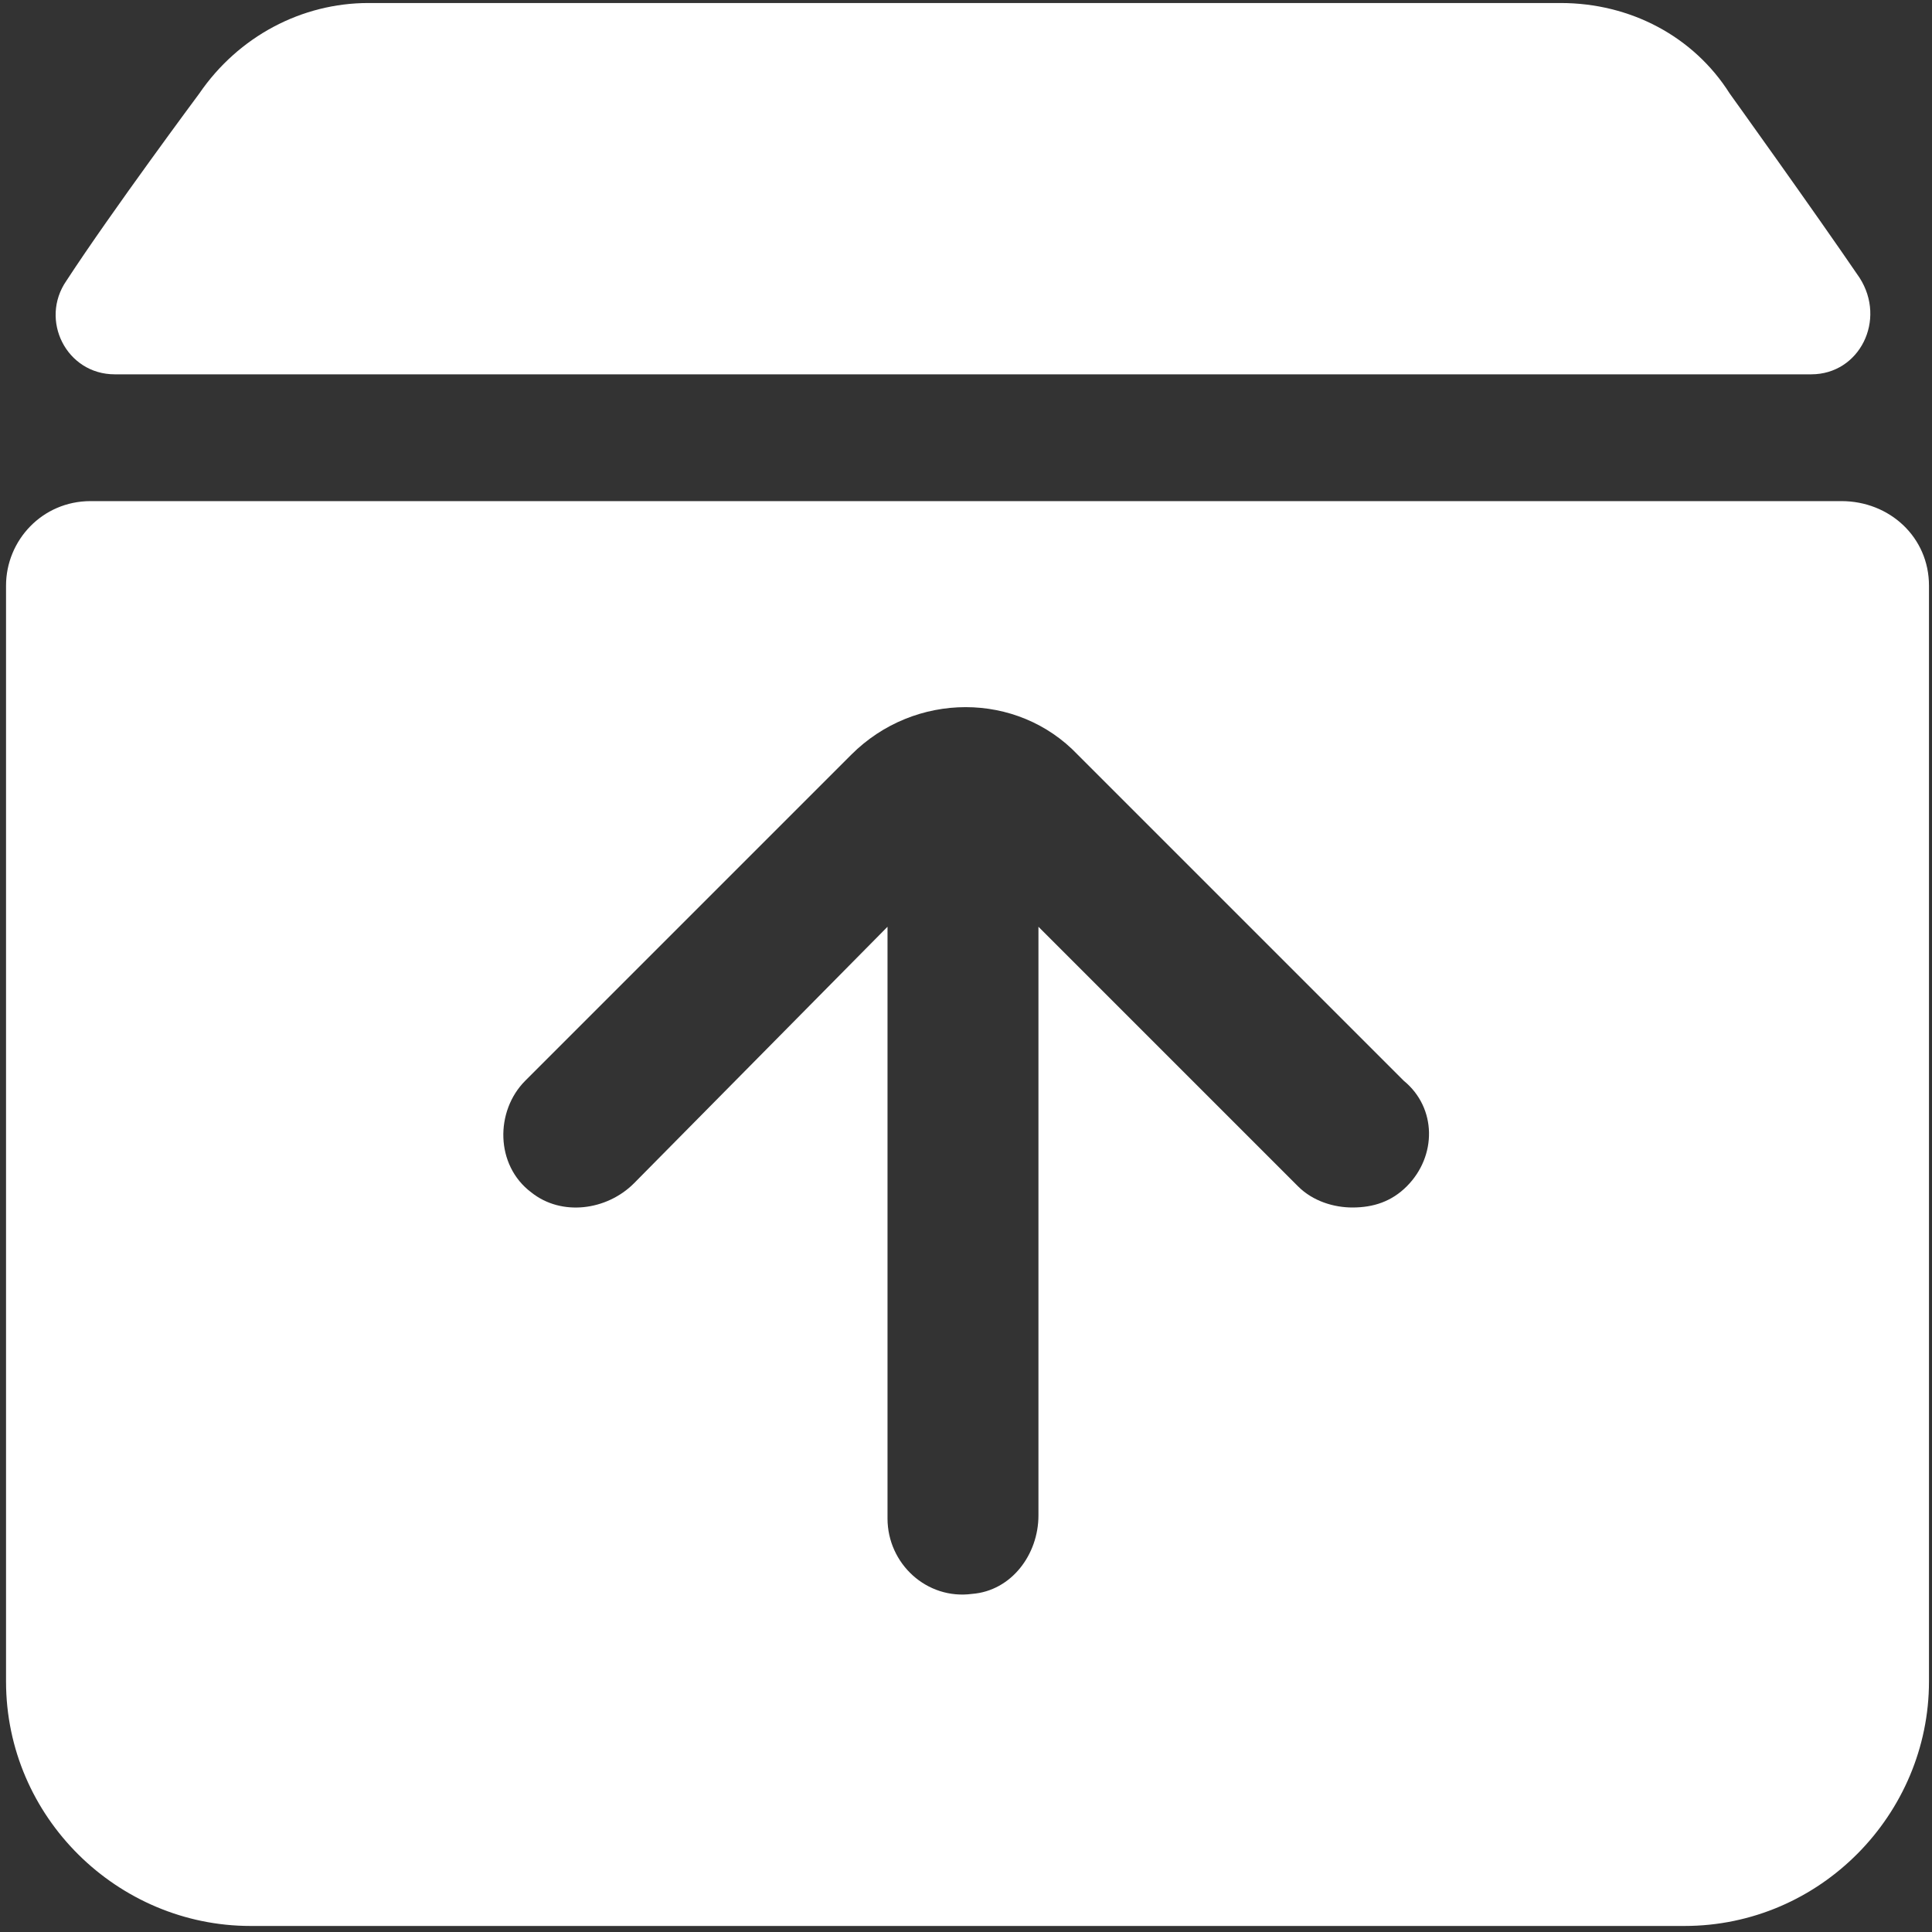 <?xml version="1.0" encoding="utf-8"?>
<!-- Generator: Adobe Illustrator 27.8.1, SVG Export Plug-In . SVG Version: 6.00 Build 0)  -->
<svg version="1.1" id="Layer_1" xmlns="http://www.w3.org/2000/svg" xmlns:xlink="http://www.w3.org/1999/xlink" x="0px" y="0px"
	 viewBox="0 0 64 64" enable-background="new 0 0 64 64" xml:space="preserve">
<rect x="0" y="0" width="64" height="64" fill="#333333" stroke="none"/>
<path fill="#ffffff" d="M60,12.4H3.8c-1.6,0-2.5-1.8-1.6-3.1C3.7,7,6.6,3.1,6.6,3.1c1.3-1.9,3.4-3,5.6-3h39.5c2.3,0,4.4,1.1,5.6,3
	c0,0,2.8,3.9,4.3,6.1C62.5,10.6,61.6,12.4,60,12.4z"/>
<path fill="#ffffff" d="M61,16.6H3c-1.6,0-2.8,1.3-2.8,2.8v36.3c0,4.5,3.7,8.1,8.1,8.1h47.5c4.5,0,8.1-3.7,8.1-8.1V19.4
	C63.9,17.8,62.6,16.6,61,16.6z M46.6,39.3c-0.5,0.5-1.1,0.7-1.8,0.7c-0.6,0-1.3-0.2-1.8-0.7l-8.6-8.6l0,19.5c0,1.3-0.9,2.5-2.2,2.6
	c-1.5,0.2-2.8-1-2.8-2.5V30.7L21,39.2c-0.9,0.9-2.4,1.1-3.4,0.3c-1.2-0.9-1.2-2.7-0.2-3.7l10.8-10.8c2.1-2.1,5.5-2.1,7.5,0
	l10.8,10.8C47.6,36.7,47.6,38.3,46.6,39.3z"/>
</svg>
